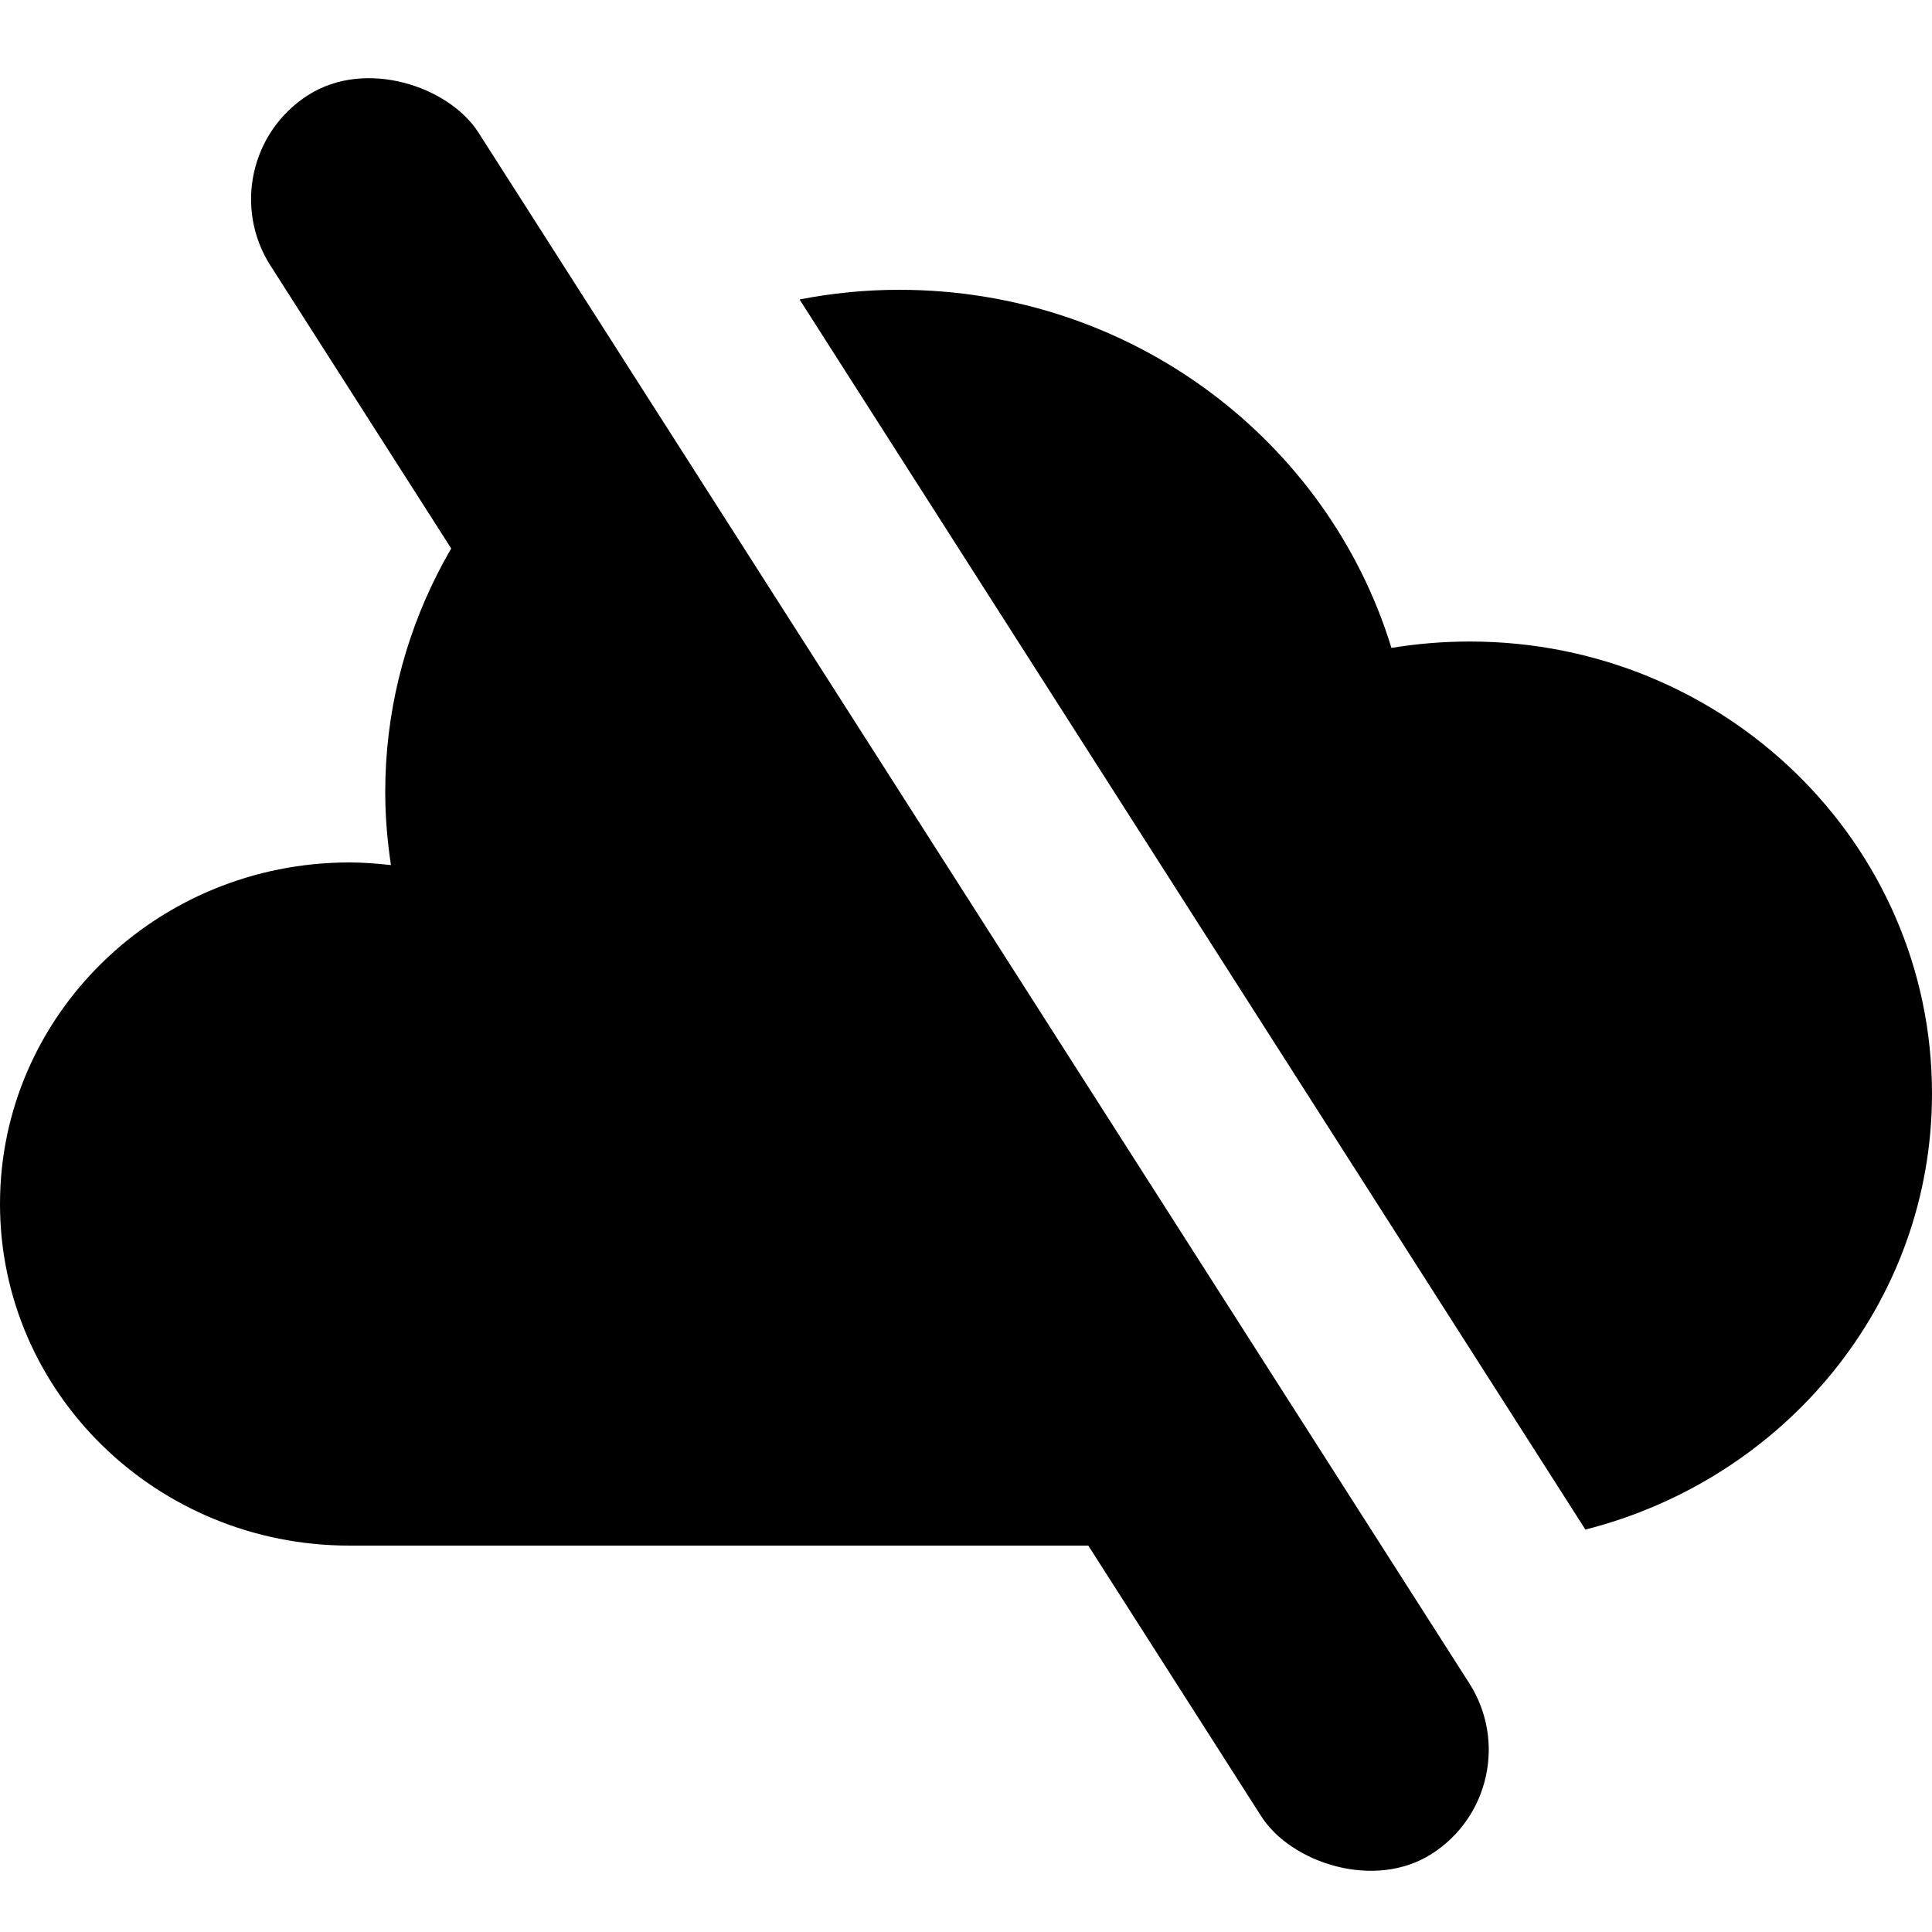 
<svg version="1.1" id="Online" xmlns="http://www.w3.org/2000/svg" xmlns:xlink="http://www.w3.org/1999/xlink" x="0px" y="0px" viewBox="0 0 20 20" enable-background="new 0 0 20 20" xml:space="preserve">
<path d="M 9.309 3 C 8.955 3 8.611 3.035 8.277 3.1 L 16.412 15.834 C 18.472 15.311 20 13.497 20 11.32 C 20 8.734 17.857 6.641 15.215 6.641 C 14.938 6.641 14.667 6.664 14.404 6.707 C 13.747 4.562 11.716 3 9.309 3 z M 5.947 4.201 C 4.761 5.155 3.988 6.581 3.988 8.199 C 3.988 8.457 4.01 8.709 4.047 8.955 C 3.906 8.94 3.763 8.928 3.617 8.928 C 1.619 8.928 0 10.512 0 12.463 C -5.9211895e-16 14.416 1.619 16 3.617 16 L 13.486 16 L 5.947 4.201 z " id="path101" />
<rect transform="rotate(-32.576)" ry="1.278" y="2.547" x="0.879" height="21.605" width="2.556" id="rect110" style="fill:#000000;stroke-width:0.795;" /></svg>

